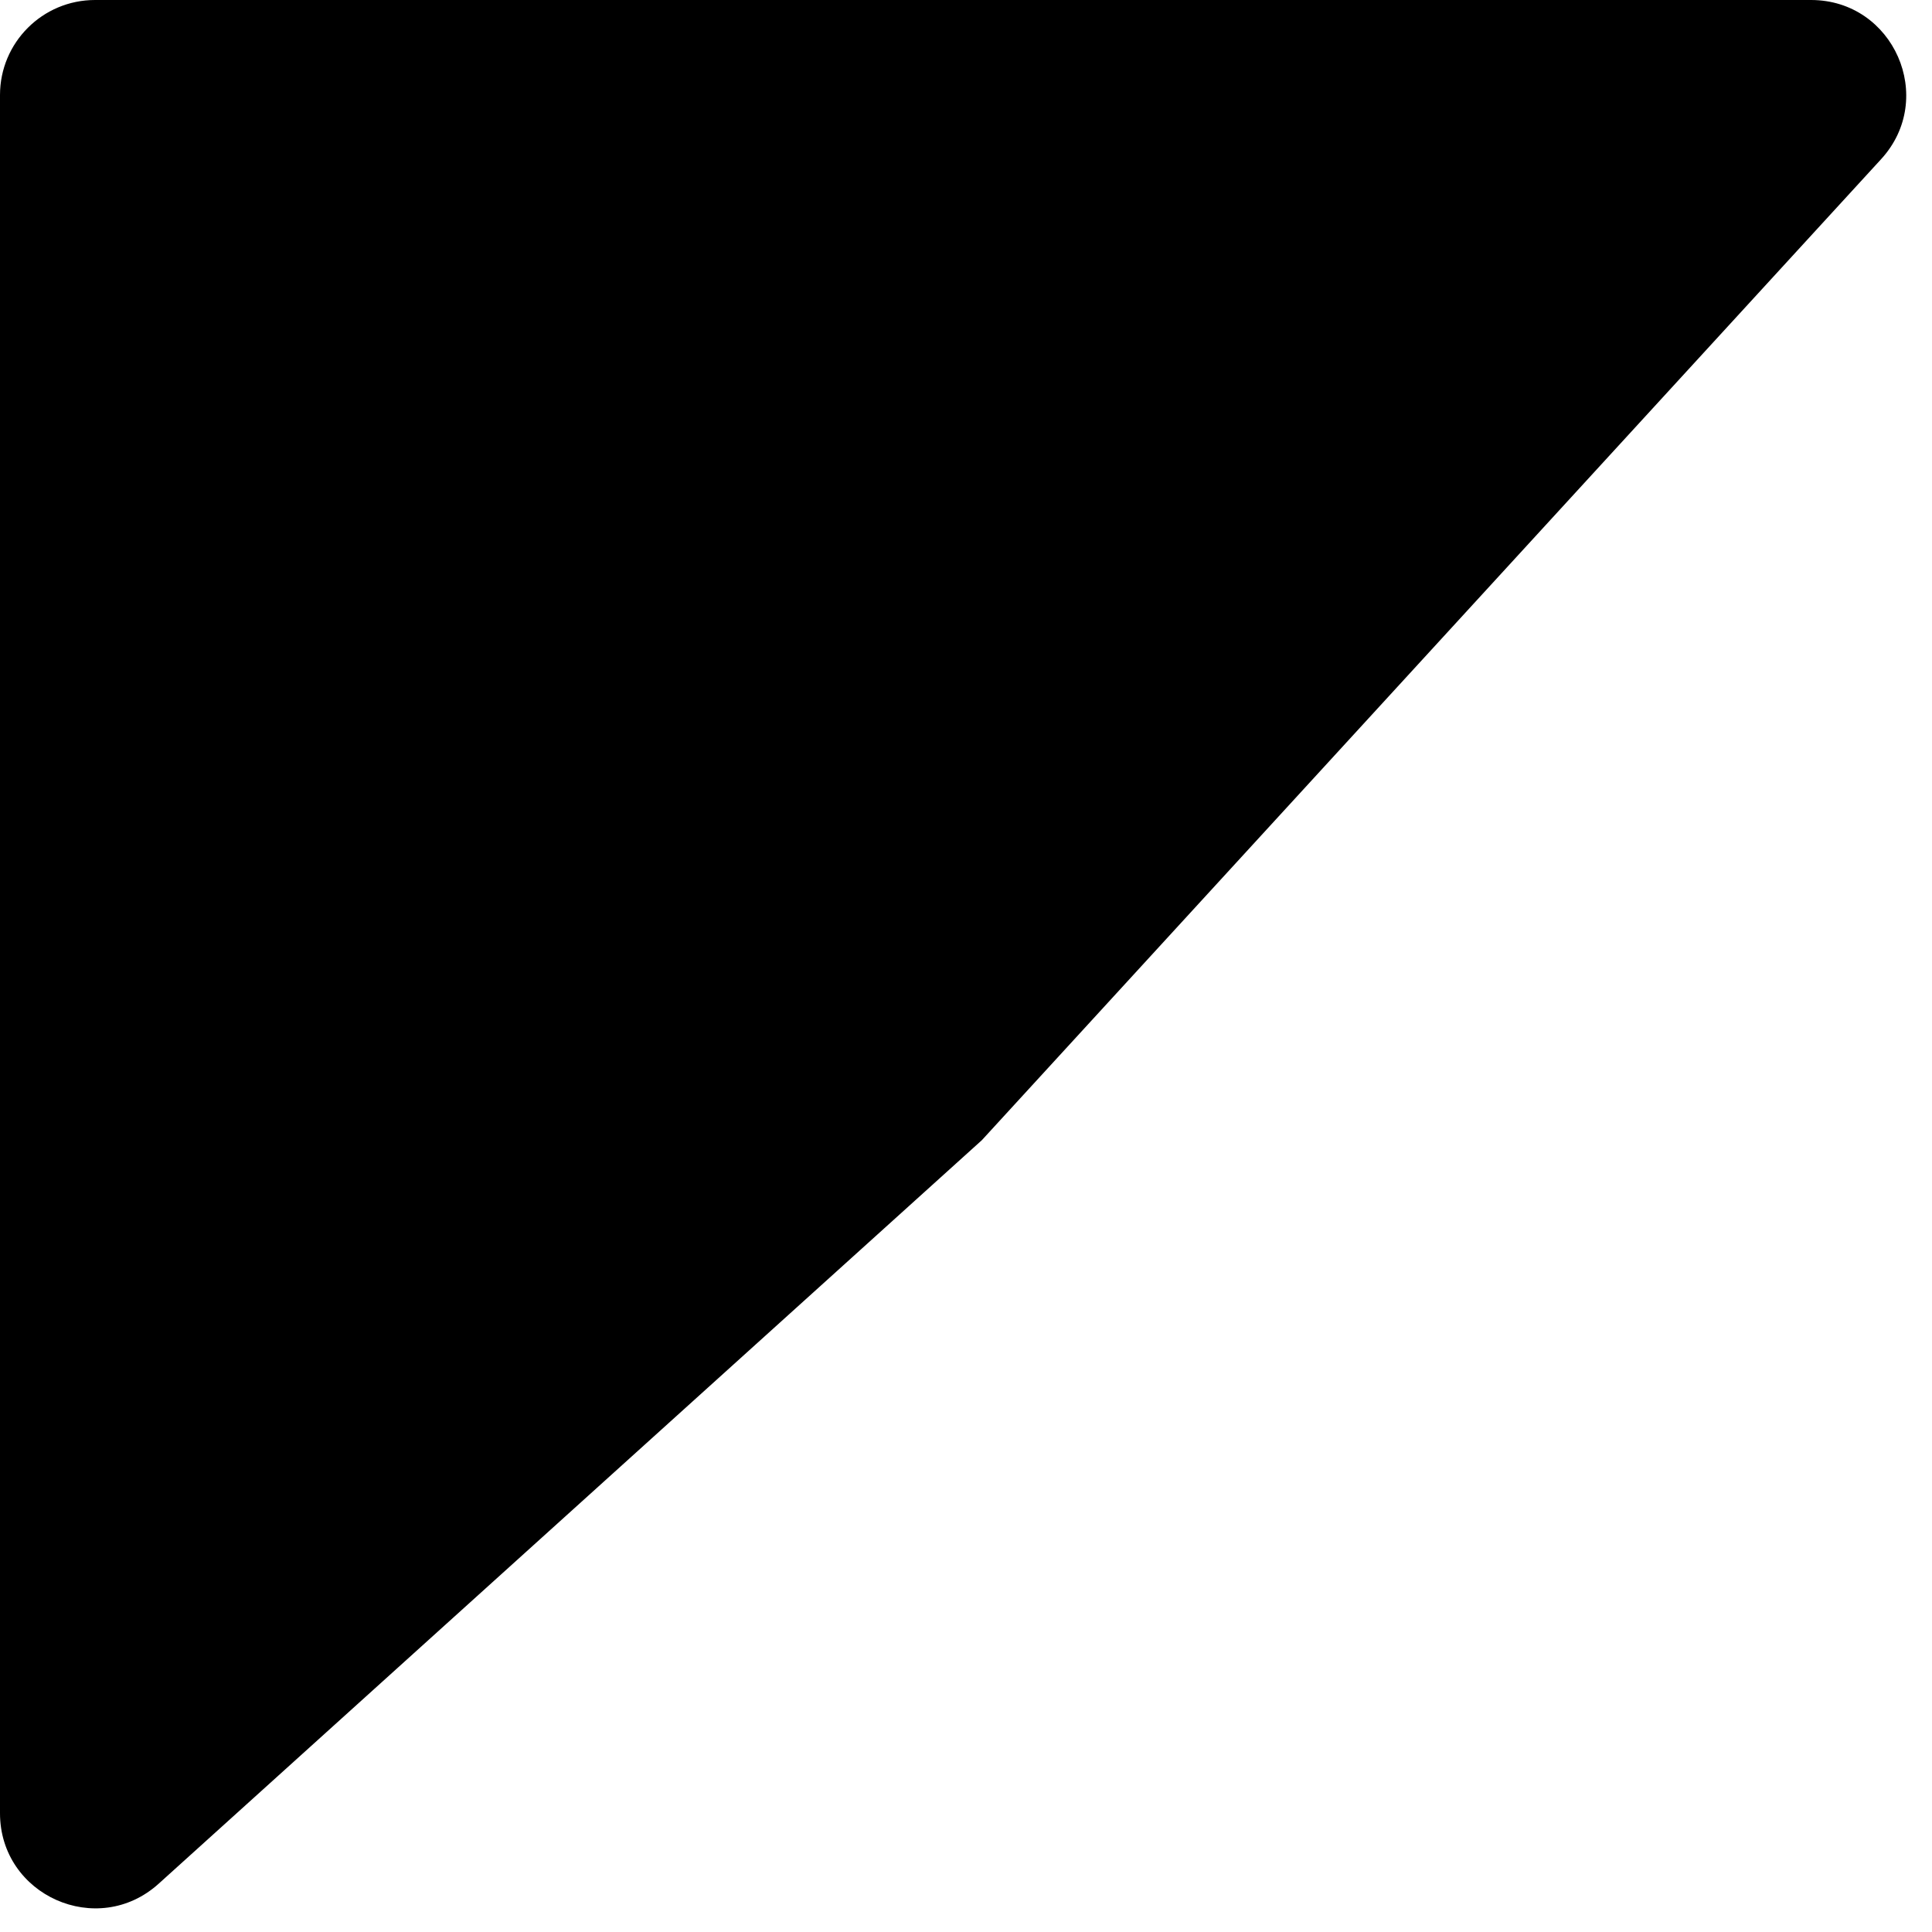 <svg width="61" height="61" viewBox="0 0 61 61" fill="none" xmlns="http://www.w3.org/2000/svg">
<path d="M0 3C0 1.343 1.343 0 3 0H57.18C59.791 0 61.156 3.103 59.392 5.027L31 36L5.011 59.474C3.082 61.217 0 59.848 0 57.248V3Z" fill="black"/>
</svg>
